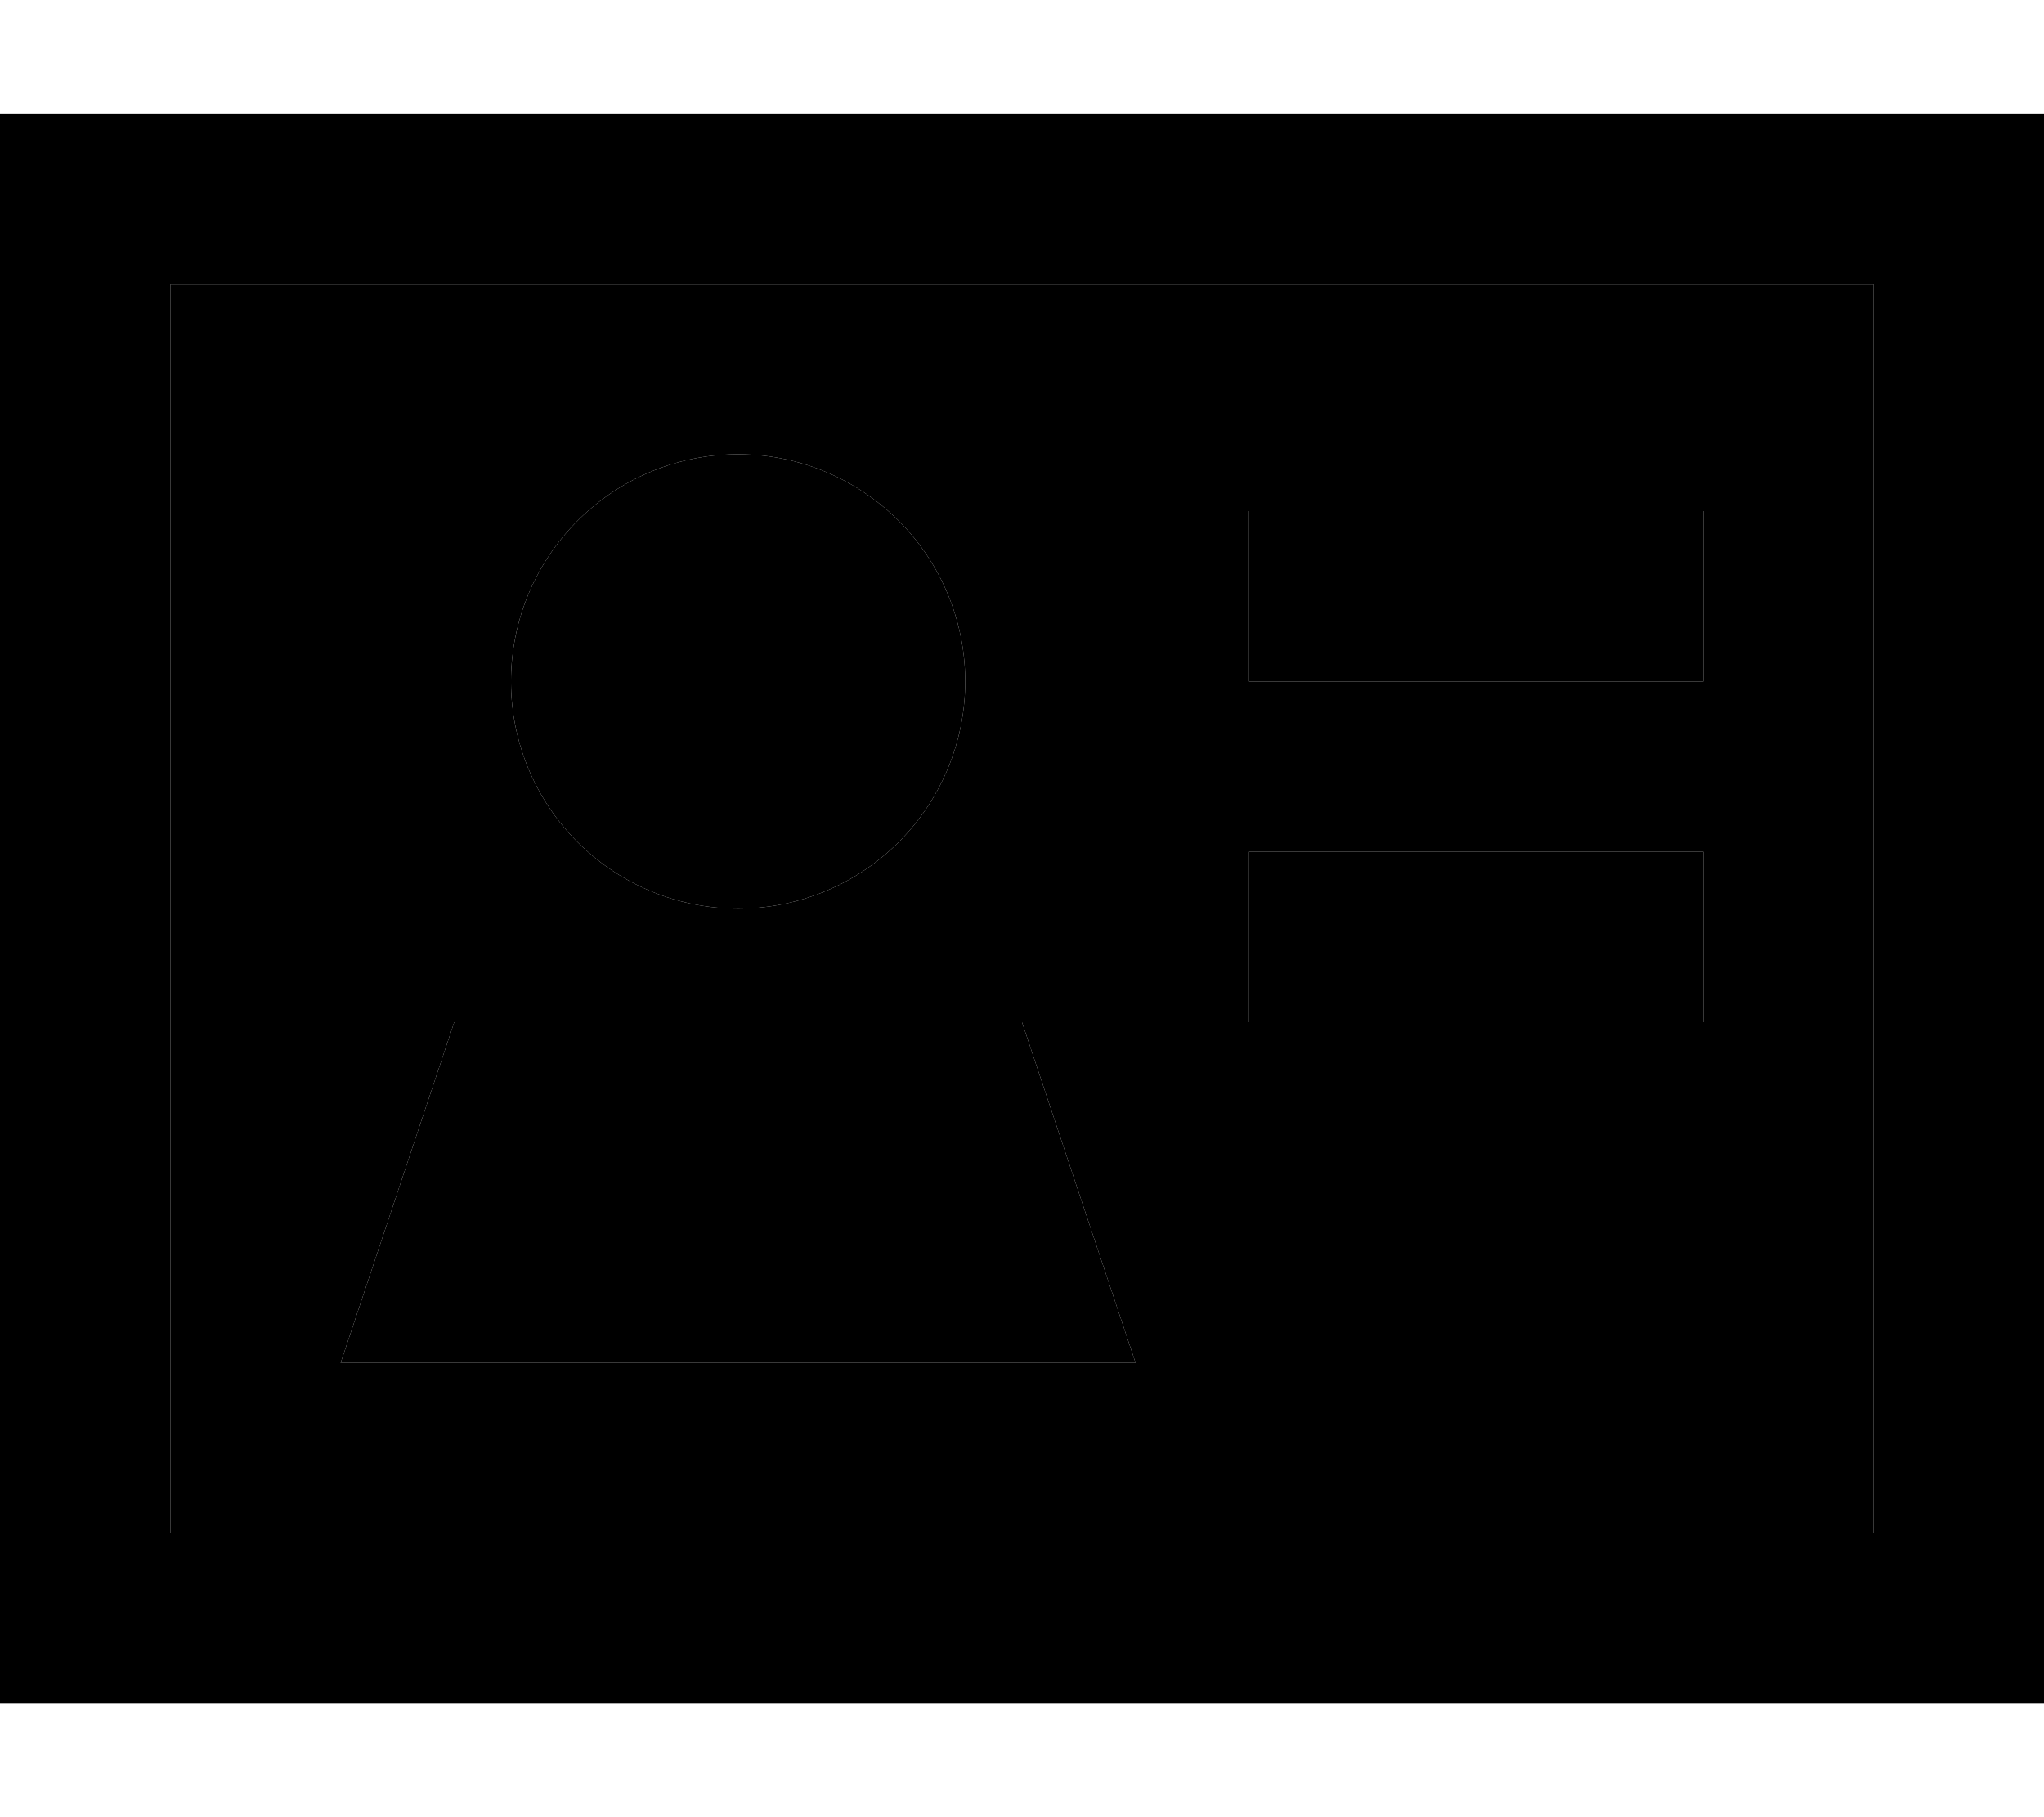 <svg xmlns="http://www.w3.org/2000/svg" viewBox="0 0 576 512"><path class="pr-icon-duotone-secondary" d="M48 80l0 352 480 0 0-352L48 80zM96 384l32-96 160 0 32 96L96 384zM272 192a64 64 0 1 1 -128 0 64 64 0 1 1 128 0zm80-48l24 0 80 0 24 0 0 48-24 0-80 0-24 0 0-48zm0 96l24 0 80 0 24 0 0 48-24 0-80 0-24 0 0-48z"/><path class="pr-icon-duotone-primary" d="M528 80l0 352L48 432 48 80l480 0zM48 32L0 32 0 80 0 432l0 48 48 0 480 0 48 0 0-48 0-352 0-48-48 0L48 32zM208 256a64 64 0 1 0 0-128 64 64 0 1 0 0 128zM96 384l224 0-32-96-160 0L96 384zM376 144l-24 0 0 48 24 0 80 0 24 0 0-48-24 0-80 0zm0 96l-24 0 0 48 24 0 80 0 24 0 0-48-24 0-80 0z"/></svg>
